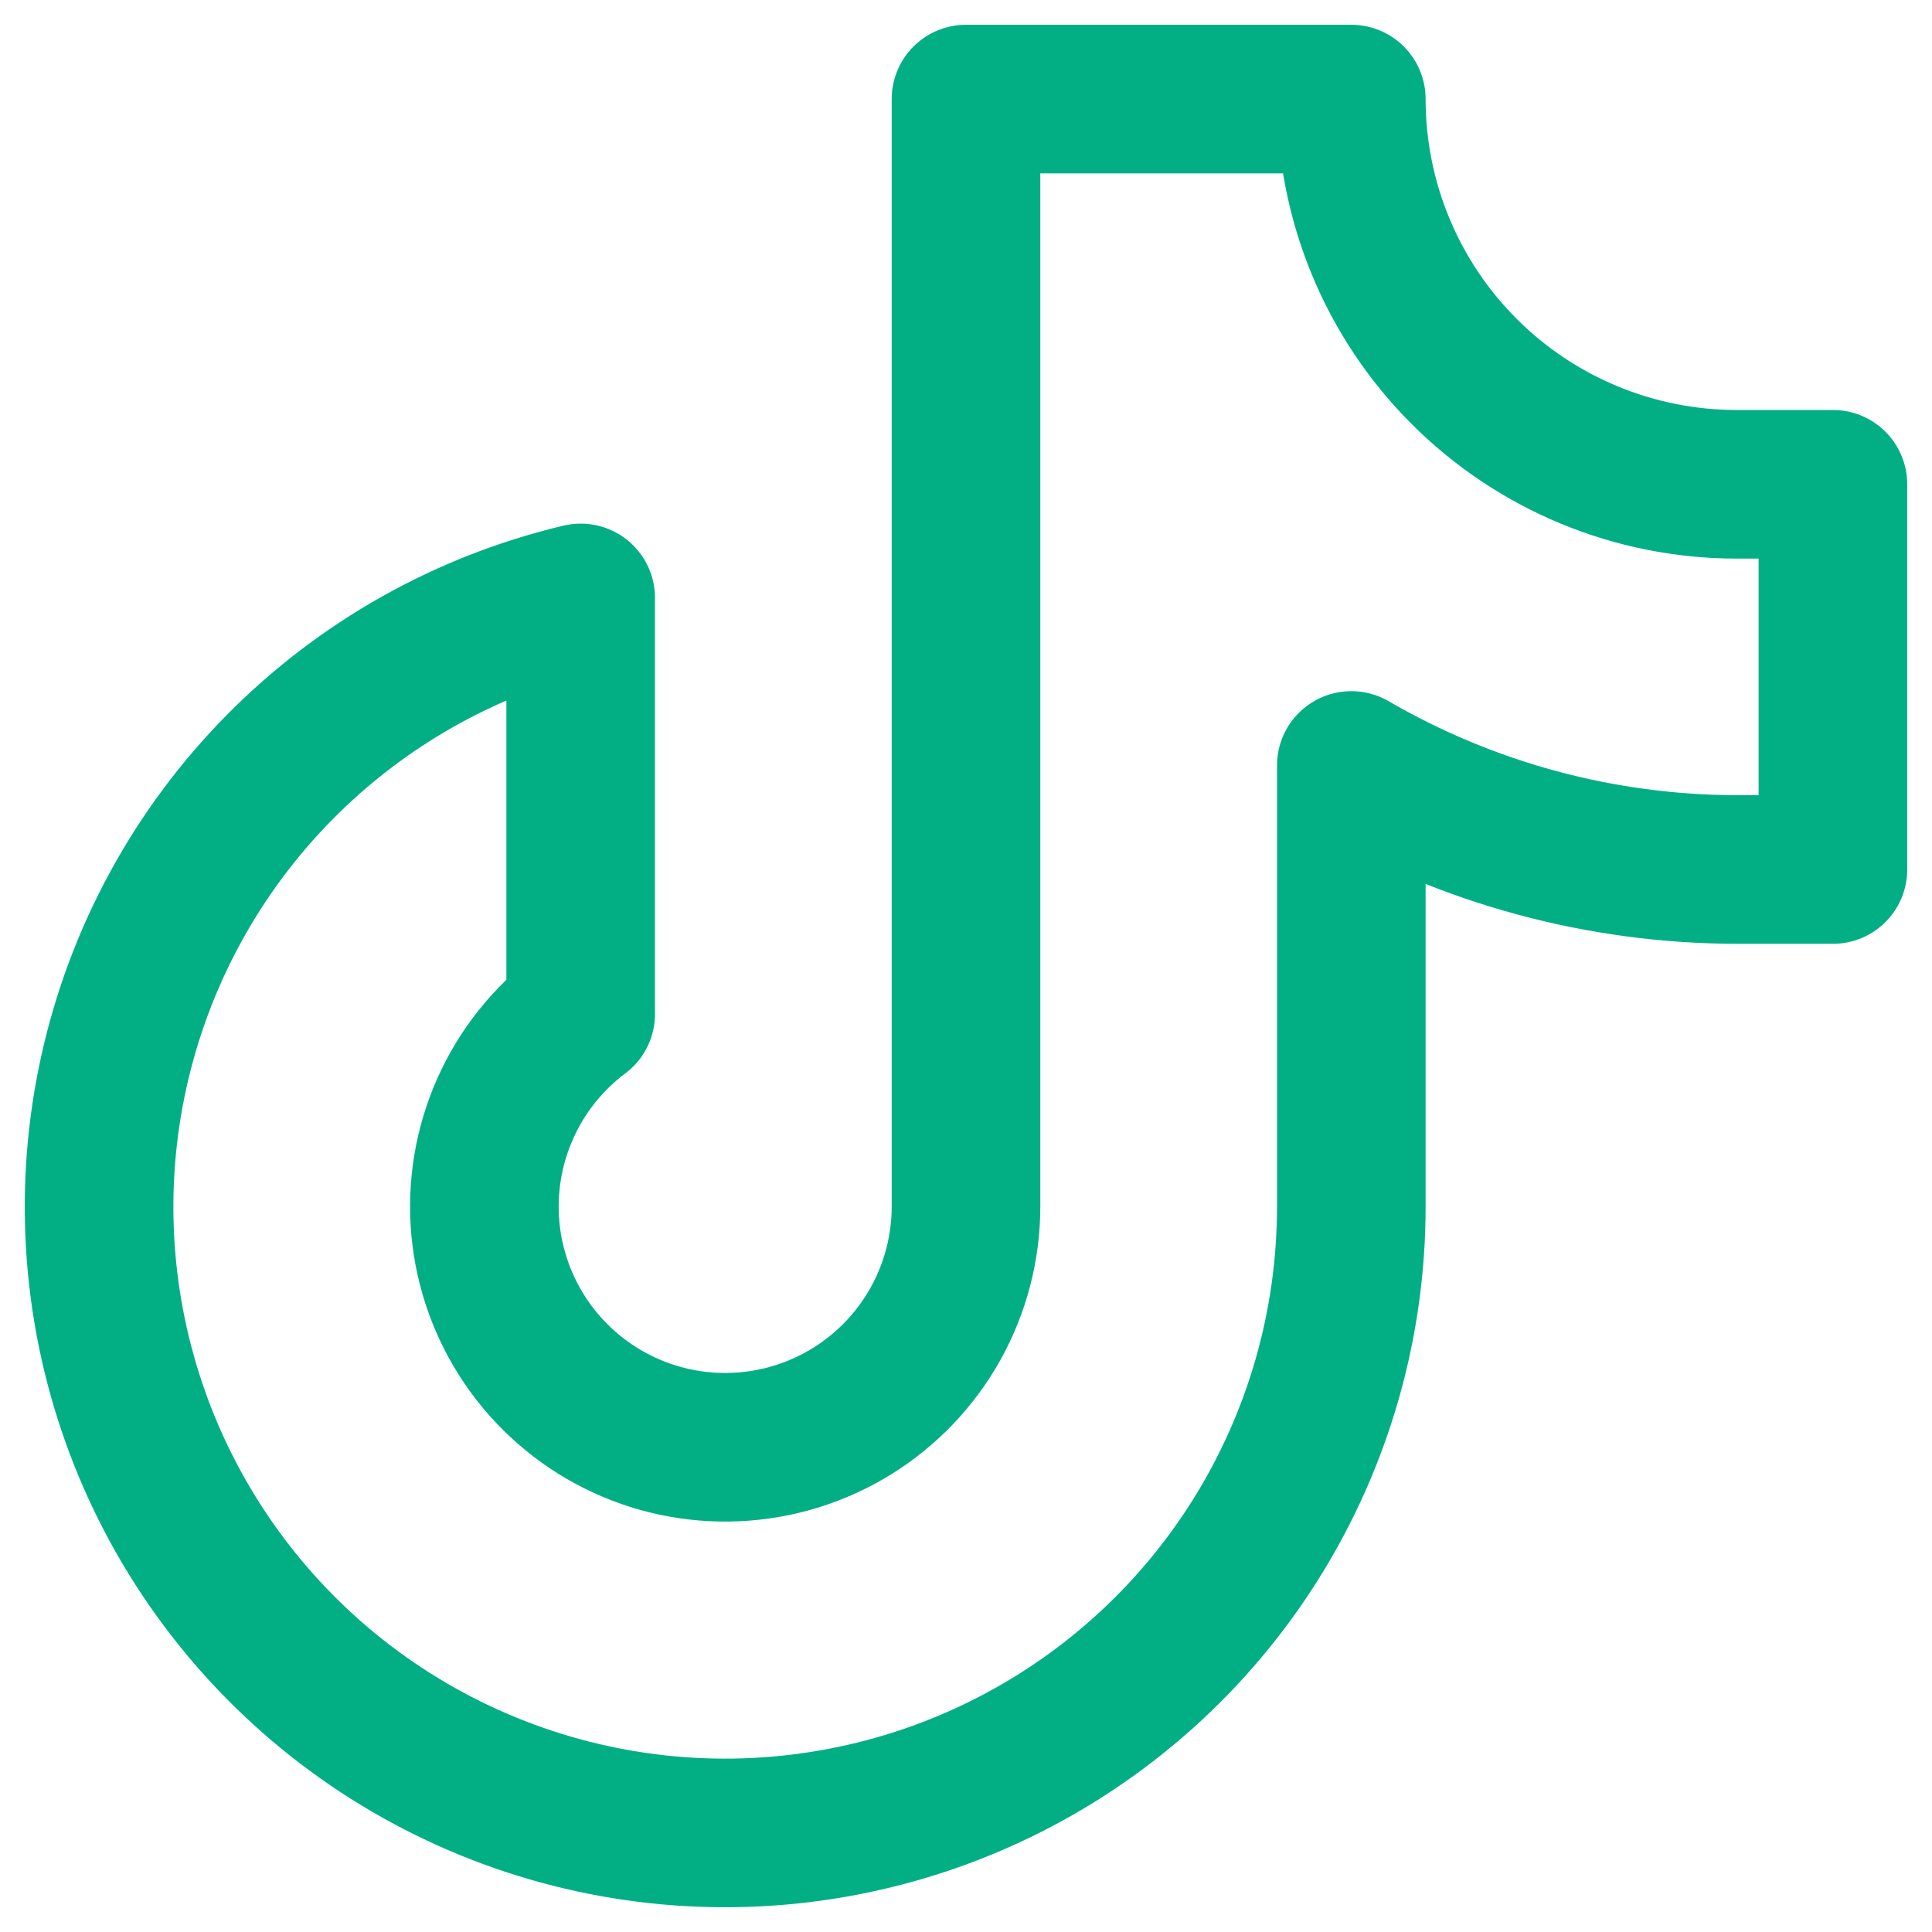 <svg width="39" height="39" viewBox="0 0 39 39" fill="none" xmlns="http://www.w3.org/2000/svg">
<path d="M37 9.776H35.056C32.993 9.776 31.015 8.957 29.556 7.498C28.097 6.04 27.278 4.062 27.278 2H19.5V24.355C19.5 25.184 19.288 25.998 18.885 26.722C18.481 27.446 17.899 28.054 17.195 28.489C16.49 28.925 15.685 29.173 14.857 29.21C14.03 29.248 13.206 29.073 12.465 28.702C11.724 28.332 11.09 27.778 10.623 27.094C10.156 26.409 9.872 25.617 9.797 24.792C9.723 23.967 9.861 23.137 10.198 22.38C10.534 21.623 11.059 20.965 11.722 20.468V12.07C9.411 12.618 7.302 13.805 5.635 15.497C3.968 17.188 2.812 19.315 2.299 21.633C1.785 23.951 1.936 26.367 2.733 28.604C3.529 30.84 4.941 32.807 6.804 34.279C8.668 35.751 10.908 36.668 13.269 36.926C15.63 37.183 18.016 36.77 20.153 35.734C22.29 34.698 24.092 33.081 25.352 31.069C26.612 29.056 27.279 26.73 27.278 24.355V15.452C29.641 16.823 32.324 17.547 35.056 17.552H37V9.776Z" stroke="#02AF85" stroke-width="3" stroke-linecap="round" stroke-linejoin="round"/>
</svg>
